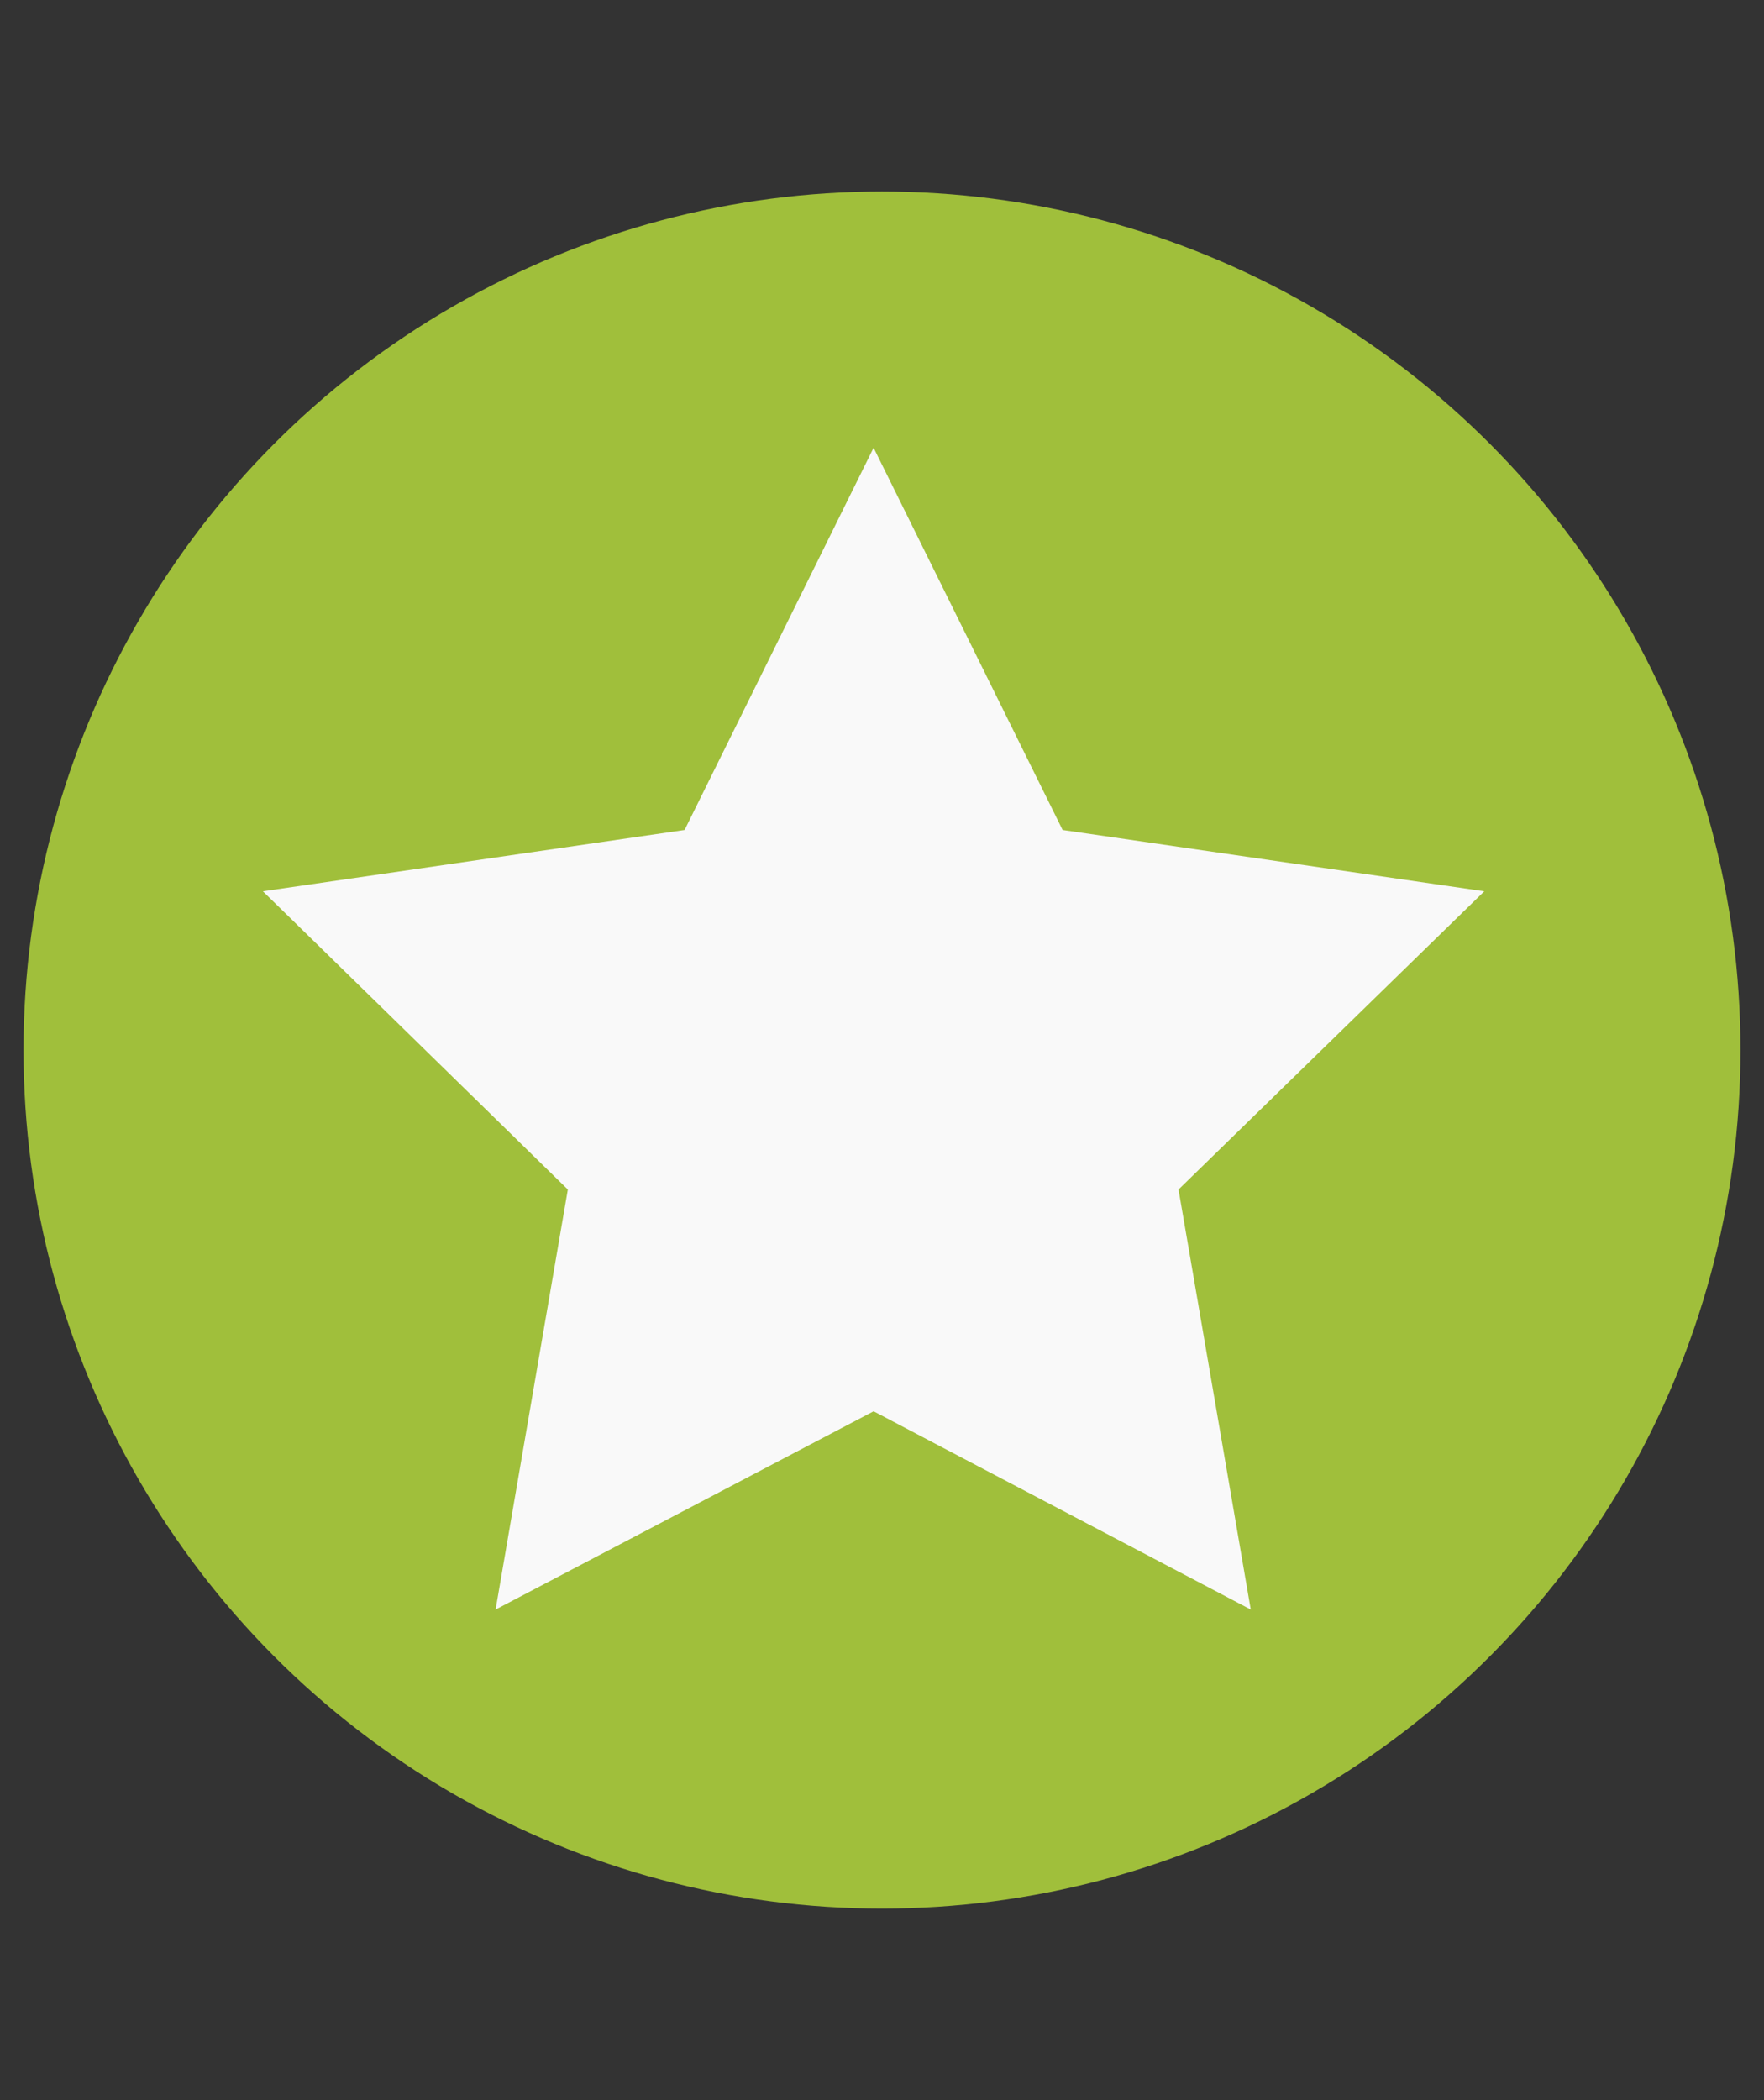 <?xml version="1.0" encoding="utf-8"?>
<!-- Generator: Adobe Illustrator 18.0.0, SVG Export Plug-In . SVG Version: 6.00 Build 0)  -->
<!DOCTYPE svg PUBLIC "-//W3C//DTD SVG 1.1//EN" "http://www.w3.org/Graphics/SVG/1.1/DTD/svg11.dtd">
<svg version="1.1" id="Layer_1" xmlns="http://www.w3.org/2000/svg" xmlns:xlink="http://www.w3.org/1999/xlink" x="0px" y="0px"
	 viewBox="0 0 210 250" enable-background="new 0 0 210 250" xml:space="preserve">
<rect x="0" y="0" width="210" height="250" fill="#333333" stroke="none"/>
<g>
	<circle fill="#A0BF3B" cx="105" cy="125" r="102.2"/>
</g>
<polygon fill="#F9F9F9" points="104,53.3 126.5,98.8 176.7,106.1 140.3,141.6 148.9,191.6 104,168 59,191.6 67.6,141.6 31.3,106.1 
	81.5,98.8 "/>
</svg>
